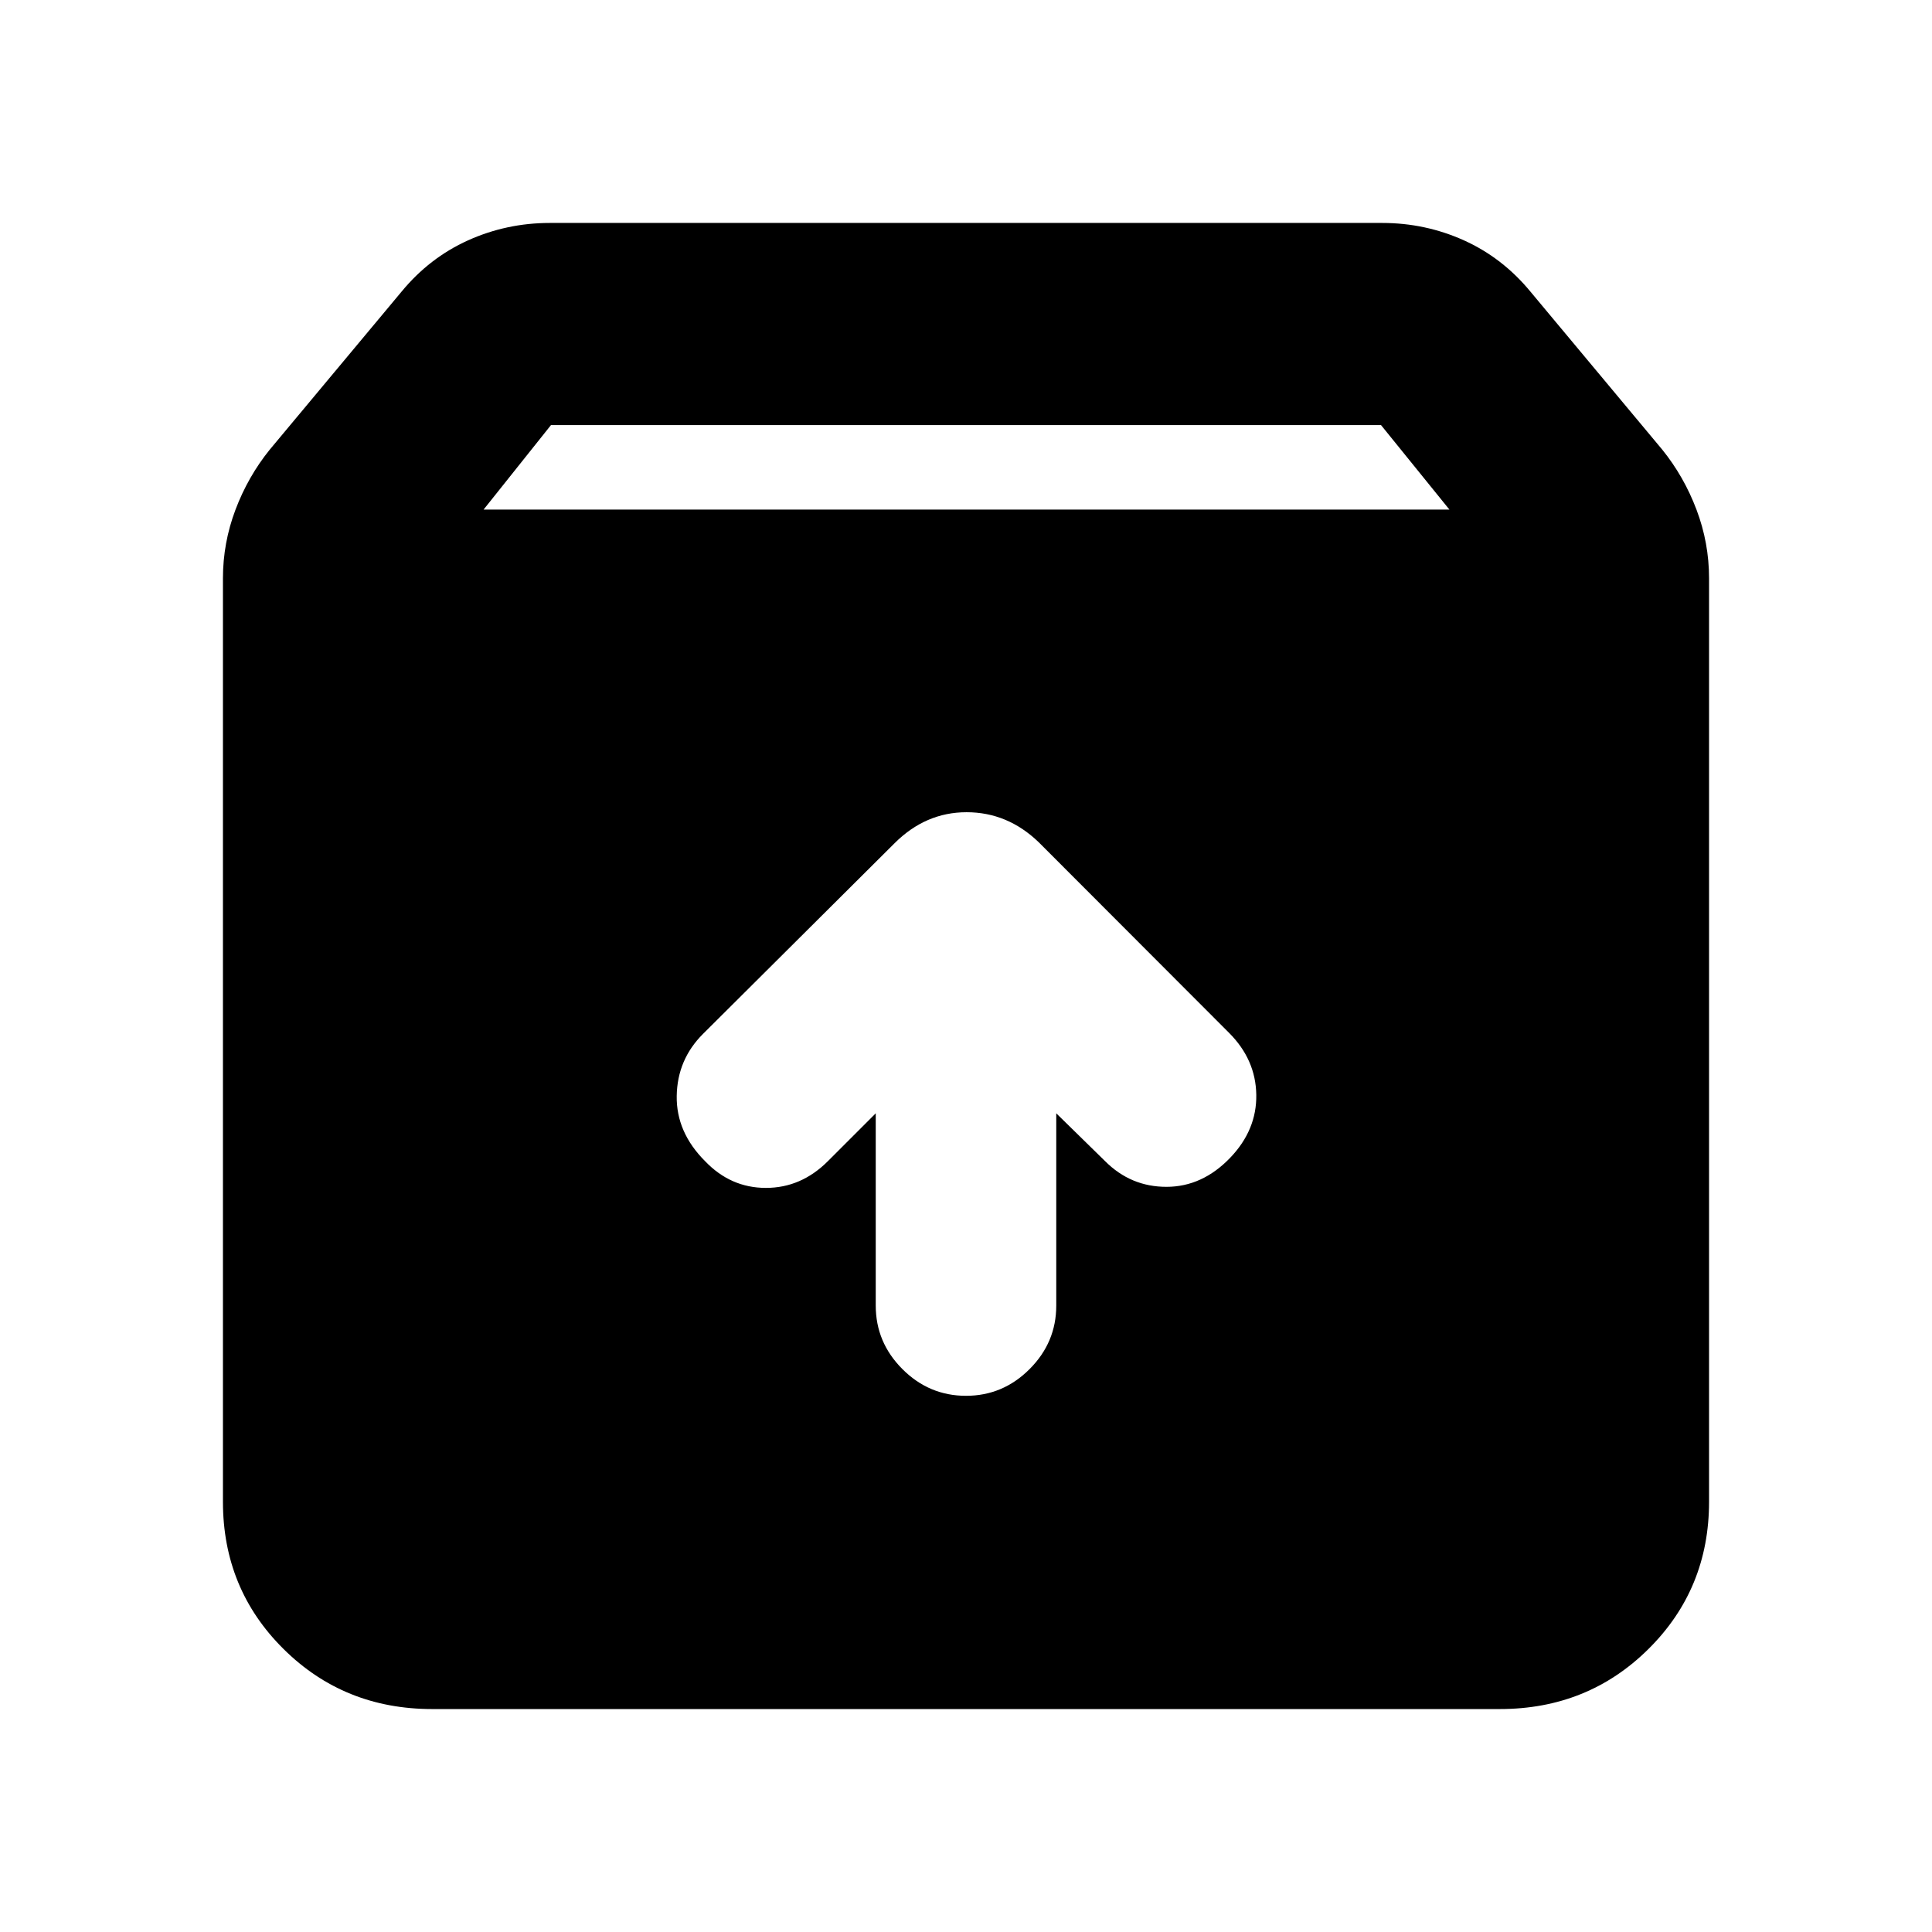 <svg xmlns="http://www.w3.org/2000/svg" height="24" viewBox="0 -960 960 960" width="24"><path d="M480-266.43q18.33 0 31.59-13.27 13.26-13.26 13.26-31.58v-95.52l24.3 23.8q12.76 12.76 30.52 12.73 17.76-.03 31.59-14.43 13.26-13.82 12.98-31.33-.28-17.51-13.54-30.77l-94.59-94.72q-15.46-14.89-35.83-14.89-20.37 0-35.82 15.45l-95.16 94.72q-12.76 12.76-13.04 30.81-.28 18.04 14.11 32.43 12.7 13.26 30.21 13.26T411.35-383l23.8-23.8v95.52q0 18.32 13.26 31.58 13.26 13.27 31.59 13.27ZM214.78-110.78q-43.8 0-73.9-29.85-30.1-29.85-30.1-73.15v-458.87q0-17.59 6.23-34.08t17.05-29.88l65.4-78.39q13.89-16.89 33.09-25.56 19.21-8.66 40.67-8.66h413.56q21.46 0 40.67 8.66 19.2 8.67 33.09 25.56l65.4 78.39q10.82 13.39 17.05 29.88t6.23 34.08v458.87q0 43.3-30.1 73.15-30.1 29.85-73.9 29.85H214.78Zm25.5-596h479.94l-34-42H273.78l-33.5 42Z"/></svg>